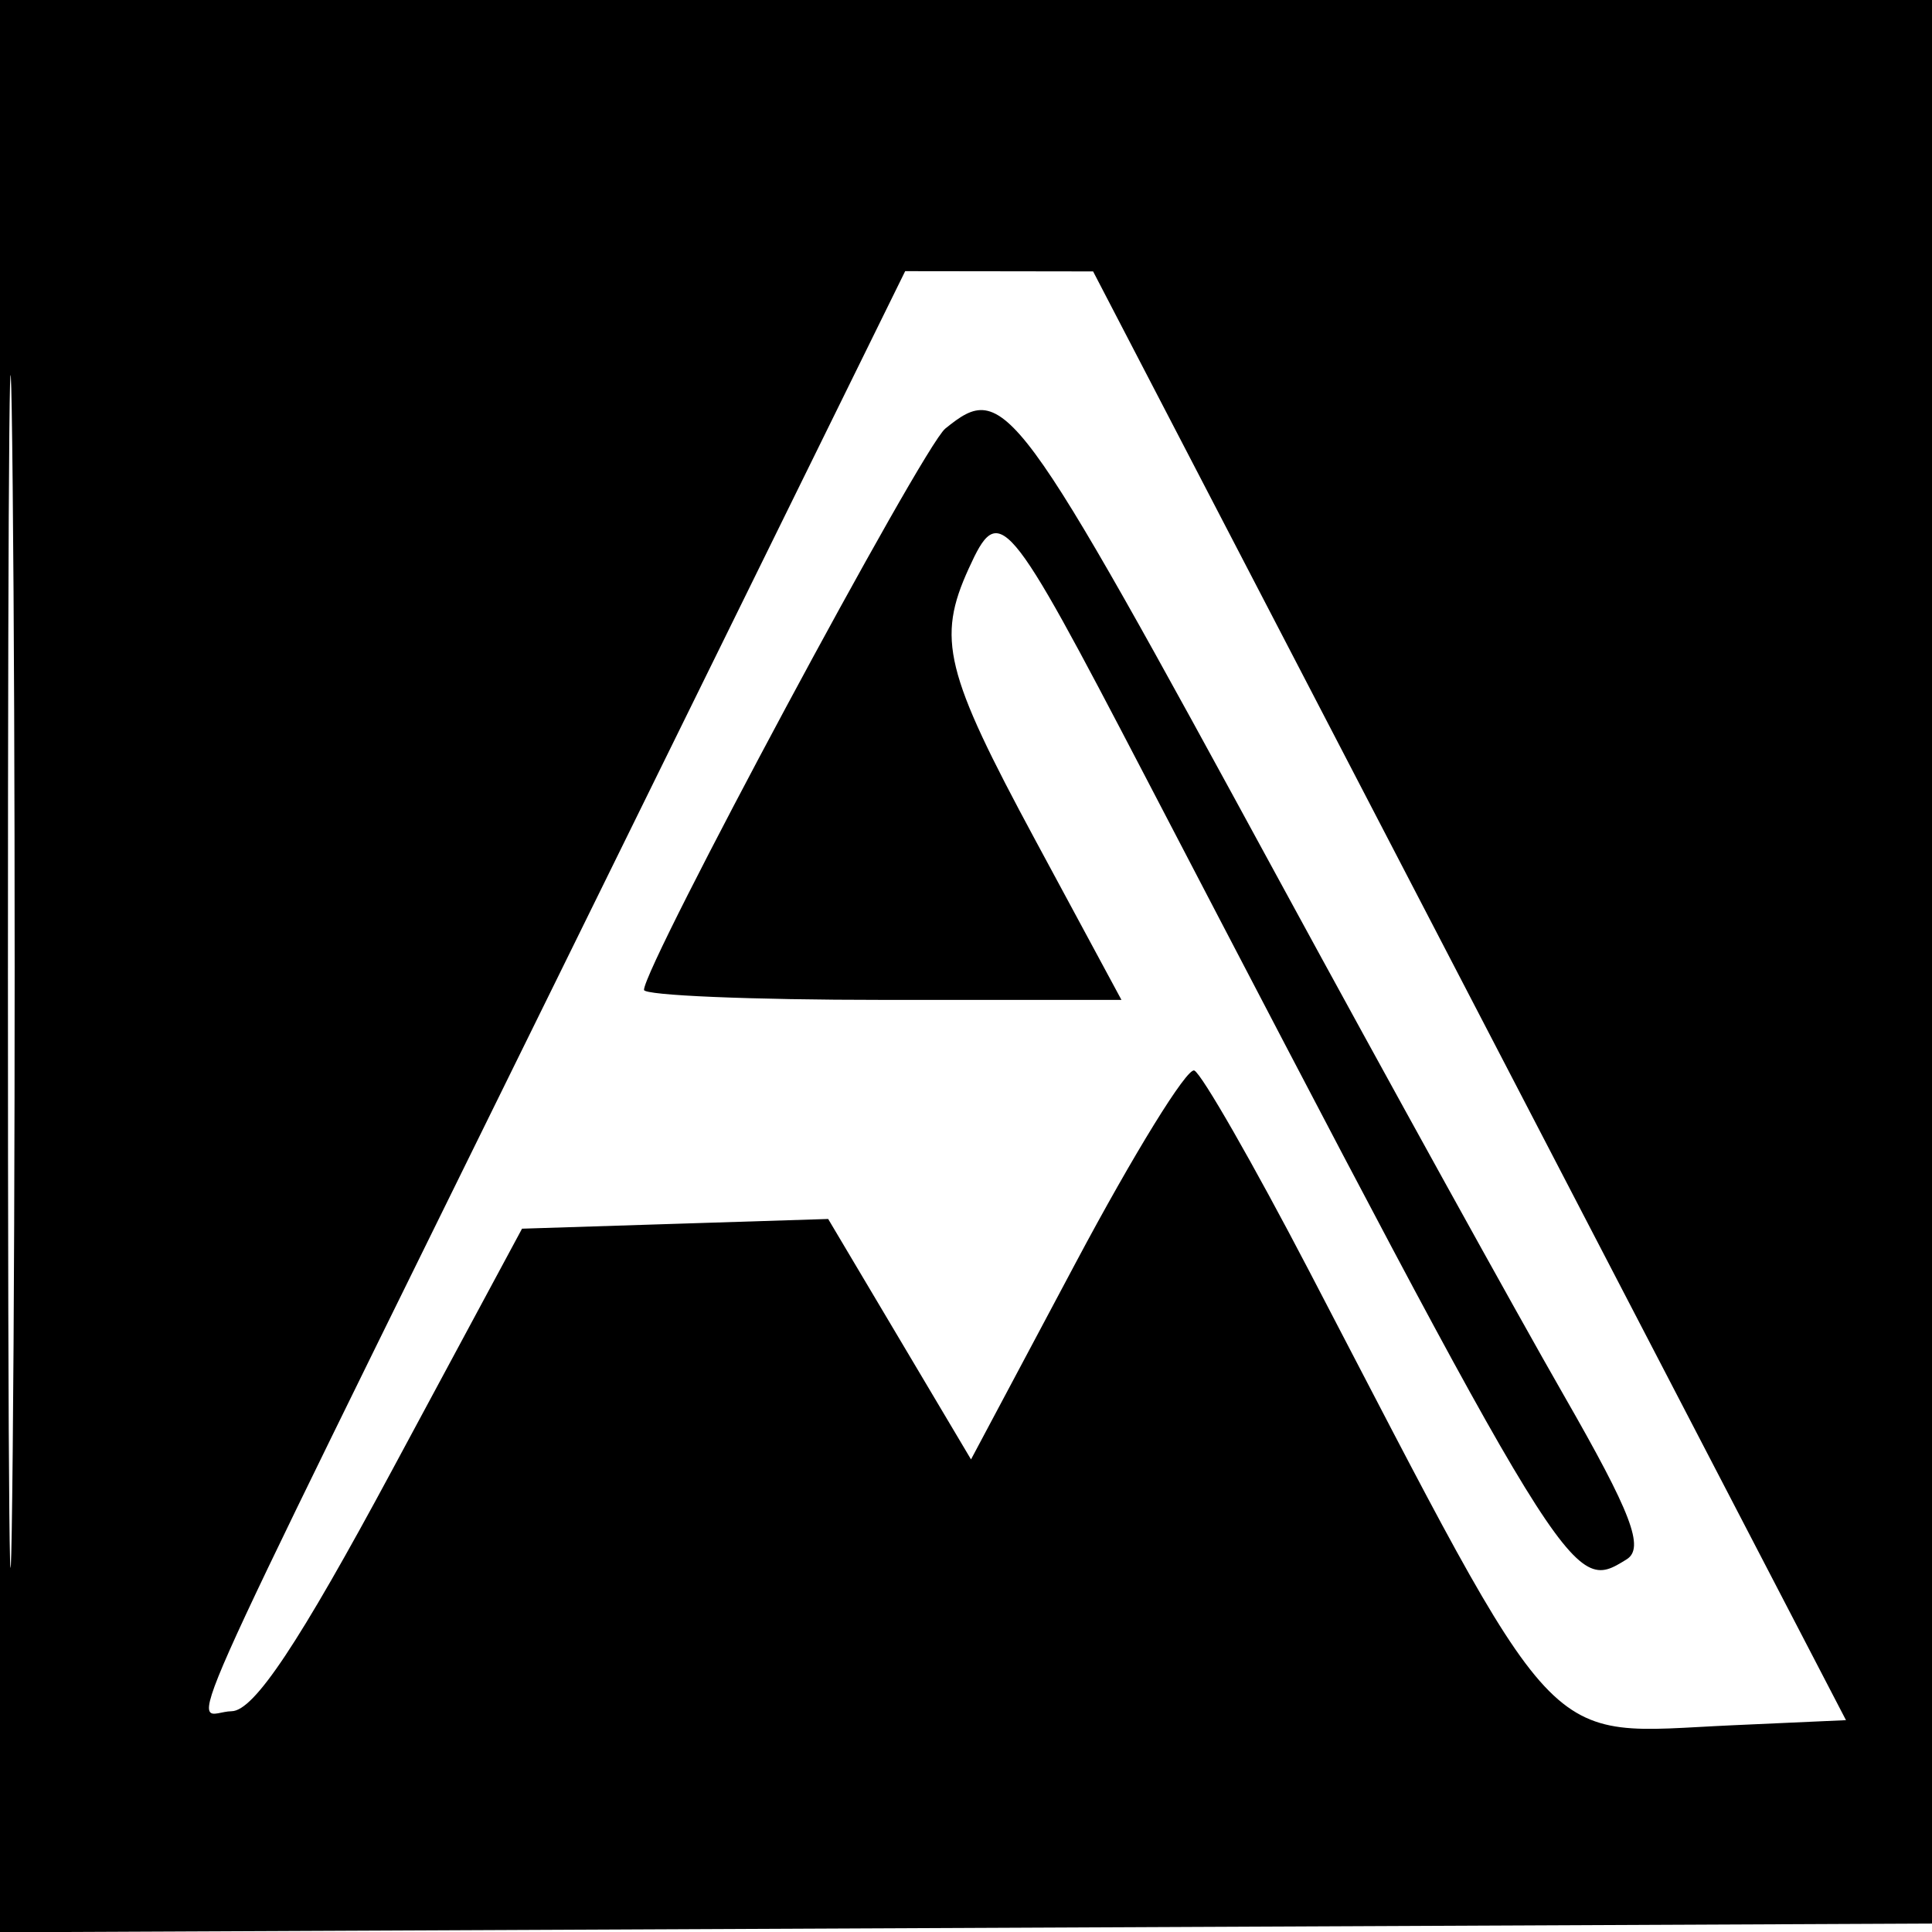 <svg xmlns="http://www.w3.org/2000/svg" viewBox="0 0 114 114"><path d="M0 57.008v57.008l57.25-.258 57.25-.258.258-56.75.259-56.75H0v57.008m.468.492c0 31.35.127 44.03.282 28.179.154-15.852.154-41.502-.001-57C.594 13.18.468 26.15.468 57.5m32.487.076c-23.728 48.228-21.595 43.431-19.288 43.397 1.323-.02 3.963-3.987 9.484-14.25L30.803 72.5l9.032-.287 9.032-.286 4.215 7.094 4.214 7.094 6.197-11.64c3.408-6.402 6.548-11.491 6.978-11.308.43.183 3.481 5.508 6.779 11.833 15.156 29.067 13.524 27.316 24.983 26.801l6.691-.301-22.212-42.743L64.5 16.015l-5.545-.008L53.411 16 32.955 57.576m22.823-32.287C54.429 26.379 38 56.988 38 58.41c0 .325 6.339.59 14.086.59h14.087l-5.087-9.435c-5.339-9.904-5.819-11.863-3.925-16.018 1.802-3.956 2.202-3.485 10.38 12.203 25.201 48.349 25.163 48.287 28.436 46.264 1.08-.667.299-2.711-3.7-9.68C89.49 77.475 81.945 63.825 75.511 52 59.844 23.204 59.288 22.451 55.778 25.289" fill-rule="evenodd"/></svg>